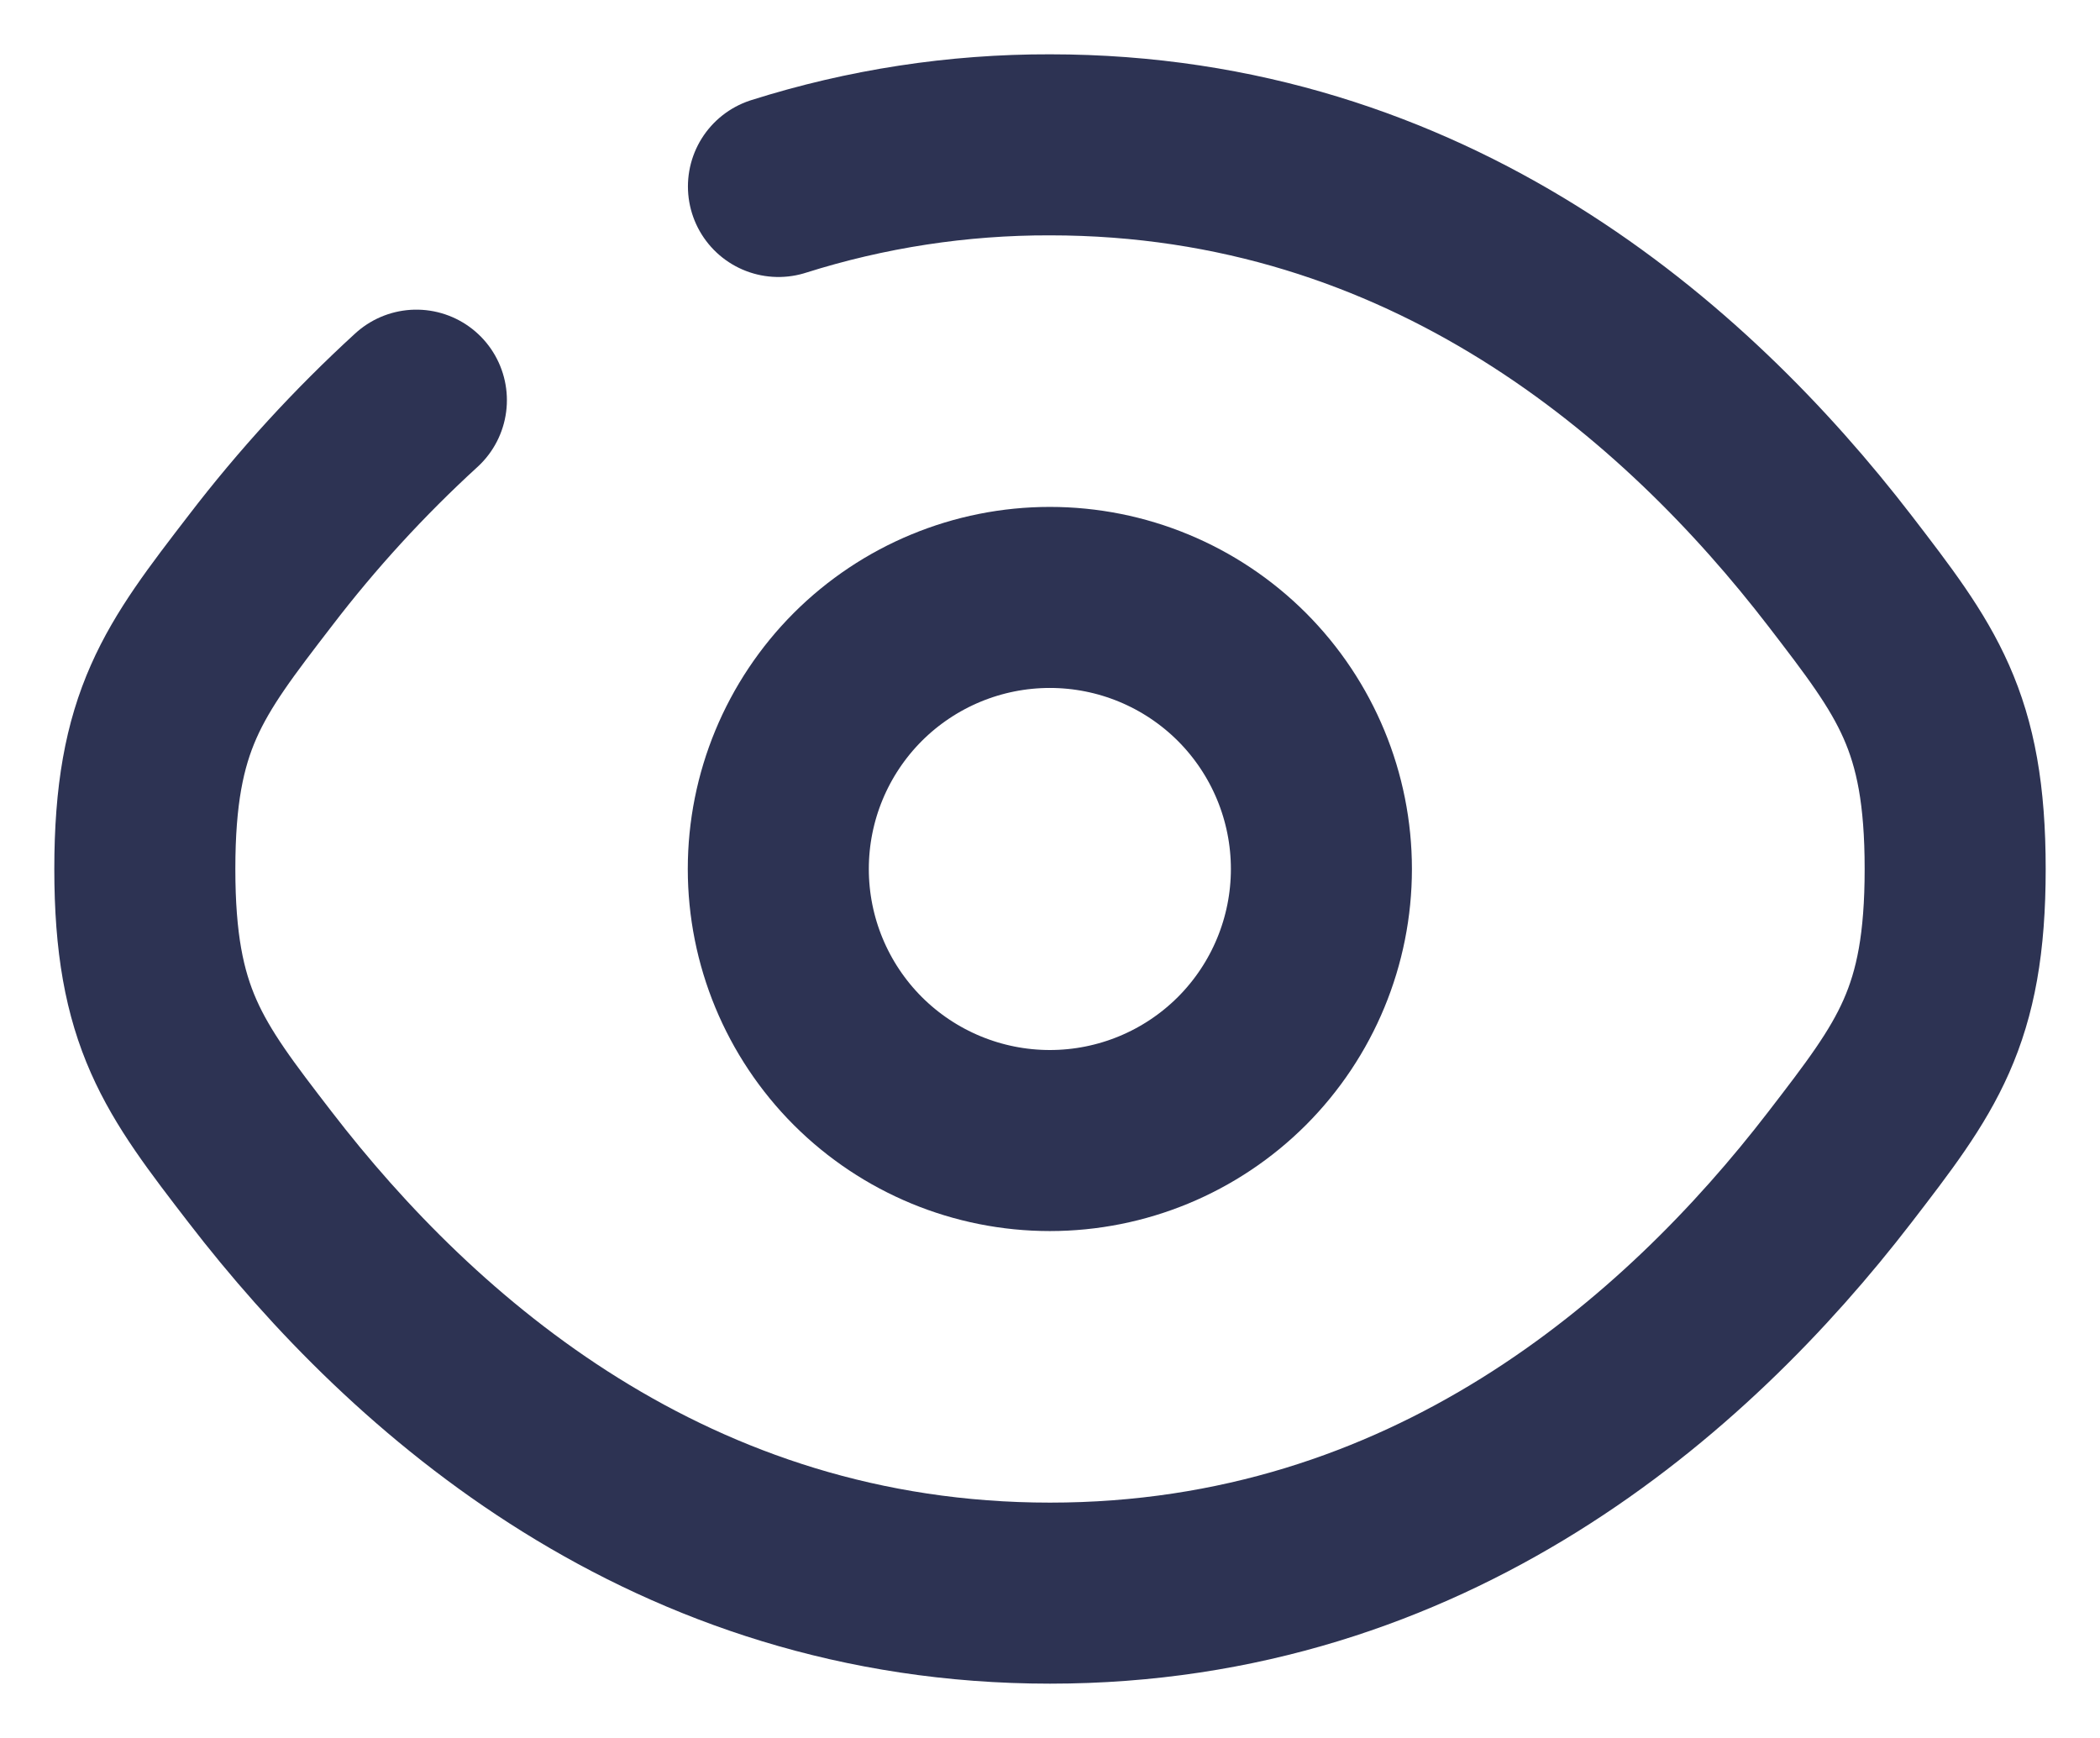<svg width="29" height="24" viewBox="0 0 29 24" fill="none" xmlns="http://www.w3.org/2000/svg">
<path d="M10.75 2.575C11.963 2.191 13.228 1.997 14.5 2C19.727 2 23.285 5.125 25.406 7.88C26.469 9.263 27 9.951 27 12C27 14.05 26.469 14.739 25.406 16.12C23.285 18.875 19.727 22 14.5 22C9.272 22 5.715 18.875 3.594 16.12C2.531 14.74 2 14.049 2 12C2 9.95 2.531 9.261 3.594 7.88C4.242 7.033 4.963 6.246 5.75 5.526" stroke="#2D3353" stroke-width="2.5" stroke-linecap="round"/>
<path d="M18.248 12C18.248 12.995 17.853 13.948 17.15 14.652C16.446 15.355 15.493 15.75 14.498 15.75C13.504 15.75 12.55 15.355 11.846 14.652C11.143 13.948 10.748 12.995 10.748 12C10.748 11.005 11.143 10.052 11.846 9.348C12.55 8.645 13.504 8.25 14.498 8.25C15.493 8.25 16.446 8.645 17.15 9.348C17.853 10.052 18.248 11.005 18.248 12Z" stroke="#2D3353" stroke-width="2.5"/>
</svg>

